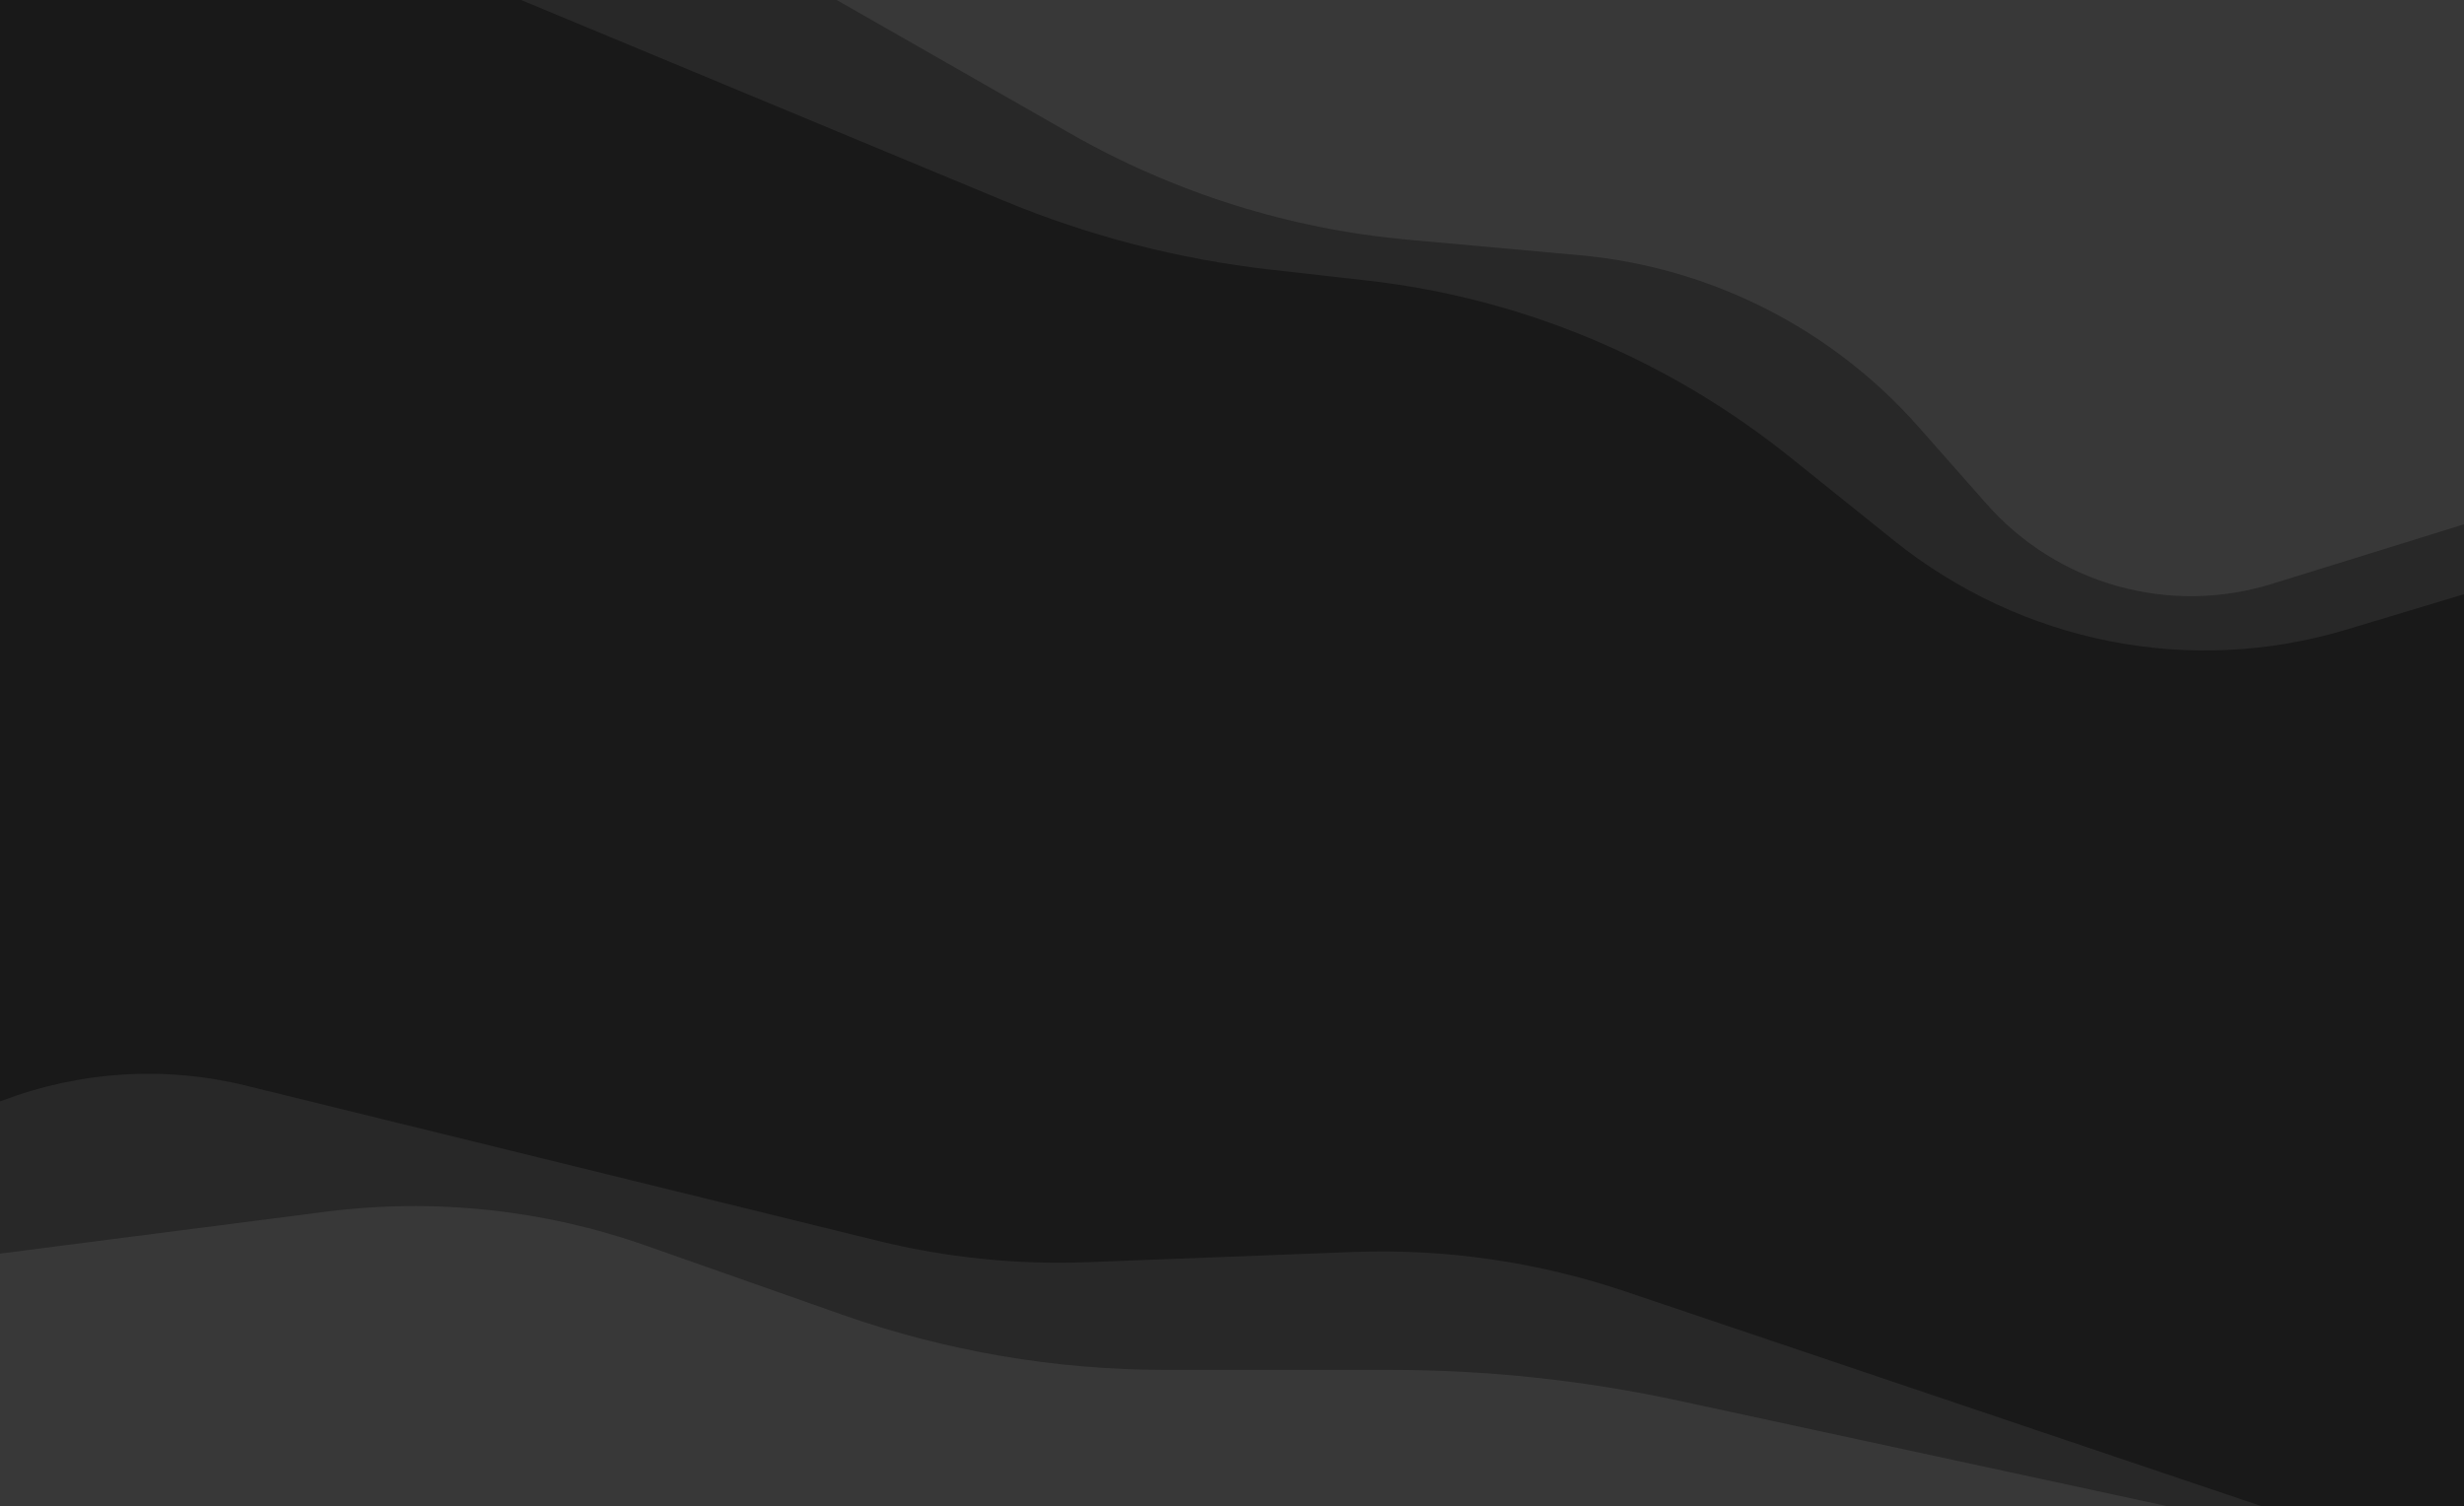 <!-- Generator: Adobe Illustrator 25.0.0, SVG Export Plug-In  -->
<svg version="1.1" xmlns="http://www.w3.org/2000/svg" xmlns:xlink="http://www.w3.org/1999/xlink" x="0px" y="0px"
	 width="2897.2px" height="1771px" viewBox="0 0 2897.2 1771" style="overflow:visible;enable-background:new 0 0 2897.2 1771;"
	 xml:space="preserve">
<style type="text/css">
	.st0{fill:#191919;}
	.st1{fill:#282828;}
	.st2{fill:#383838;}
</style>
<defs>
</defs>
<rect class="st0" width="2897.2" height="1771"/>
<path class="st1" d="M2659.3,1771H0v-476l2-0.7c92.8-35.1,192.1-41.2,287.7-17.7l742.7,182.4c80.7,19.8,163.2,28.2,245.7,25.1
	l312.4-12c108.9-4.2,217.7,11.6,322.1,46.9L2659.3,1771z"/>
<path class="st1" d="M2897.2,0v698.7l-137.9,41.5c-183.6,55.3-381.8,16.2-532.7-104.9l-121.7-97.7
	c-143.6-115.2-315.4-187.1-496.3-207.6l-115-13c-108-12.2-213.8-39.6-314.6-81.5L612.7,0H2897.2z"/>
<path class="st2" d="M2897.2,0v616.5l-226.1,70.1c-120.5,37.4-251.7,0.6-335.2-94l-80.2-90.8c-102.1-115.6-244.6-187.8-398.2-201.7
	l-201.4-18.2c-140-12.6-275.6-55.3-397.7-125L983.8,0H2897.2z"/>
<g>
	<path class="st2" d="M0,1474l382.7-49.2c127.1-16.3,256.2-2.7,377.1,39.9l230.4,81.1c122.1,43,250.5,64.9,379.9,64.9h263.6
		c114.7,0,229.2,12.2,341.3,36.5l573.4,123.8H0V1474z"/>
</g>
</svg>
